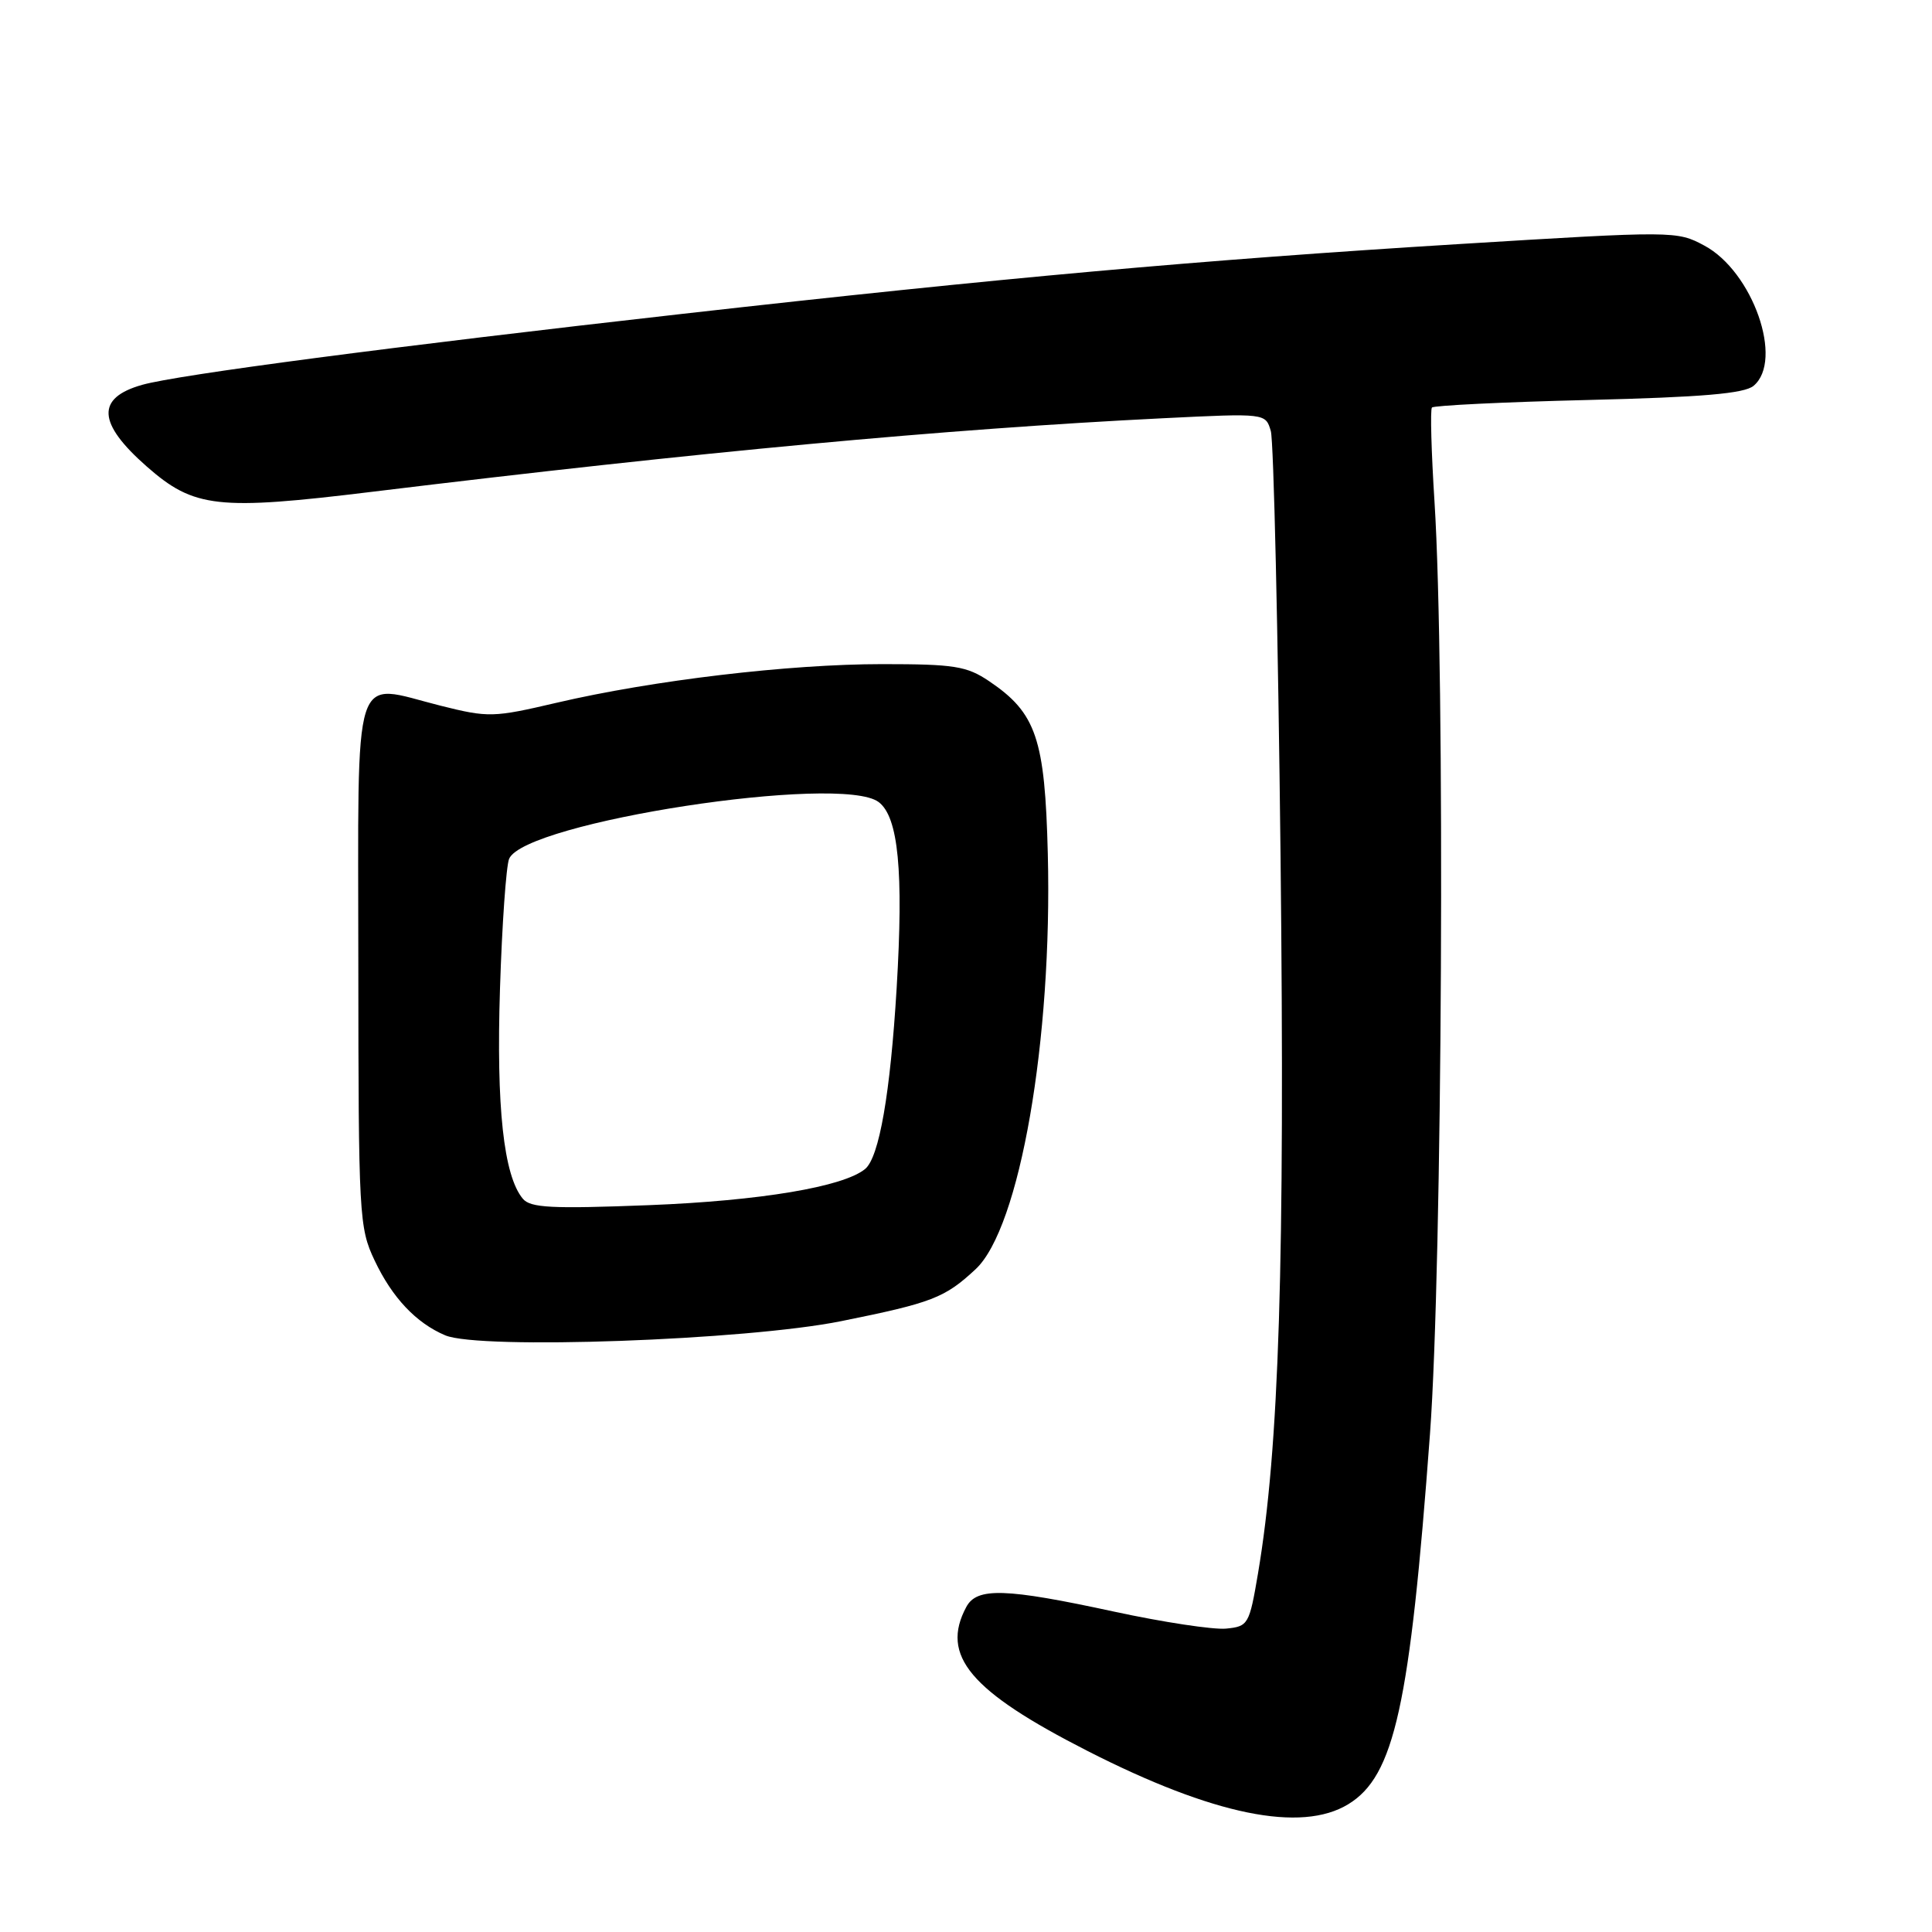 <?xml version="1.0" encoding="UTF-8" standalone="no"?>
<!DOCTYPE svg PUBLIC "-//W3C//DTD SVG 1.1//EN" "http://www.w3.org/Graphics/SVG/1.1/DTD/svg11.dtd" >
<svg xmlns="http://www.w3.org/2000/svg" xmlns:xlink="http://www.w3.org/1999/xlink" version="1.1" viewBox="0 0 256 256">
 <g >
 <path fill="currentColor"
d=" M 178.65 239.07 C 184.77 235.34 186.82 226.04 189.48 190.00 C 191.12 167.84 191.50 88.72 190.08 66.50 C 189.66 59.90 189.50 54.27 189.74 54.00 C 189.97 53.73 199.28 53.27 210.43 53.00 C 225.54 52.63 231.12 52.15 232.35 51.13 C 236.39 47.77 232.25 35.97 225.83 32.54 C 222.21 30.59 221.82 30.59 193.33 32.34 C 159.04 34.45 132.41 36.85 90.50 41.58 C 51.78 45.95 23.61 49.65 18.85 50.99 C 12.71 52.72 12.89 56.06 19.45 61.82 C 25.71 67.32 28.82 67.67 49.35 65.16 C 92.59 59.89 125.25 56.85 154.10 55.42 C 167.70 54.75 167.70 54.75 168.39 57.12 C 168.77 58.43 169.35 83.80 169.68 113.50 C 170.27 167.57 169.50 191.86 166.69 208.50 C 165.54 215.27 165.40 215.51 162.46 215.80 C 160.78 215.96 154.11 214.95 147.63 213.55 C 133.22 210.43 129.44 210.31 128.04 212.93 C 124.58 219.38 128.54 224.08 144.12 232.02 C 160.77 240.51 172.40 242.88 178.65 239.07 Z  M 111.46 175.06 C 123.51 172.63 125.19 171.98 129.28 168.17 C 135.13 162.70 139.46 137.80 138.84 113.14 C 138.46 97.85 137.31 94.47 131.05 90.25 C 128.09 88.26 126.45 88.00 116.90 88.00 C 104.54 88.00 86.50 90.14 73.75 93.12 C 65.36 95.08 64.73 95.10 58.38 93.51 C 46.50 90.53 47.47 87.49 47.48 127.71 C 47.50 161.11 47.58 162.68 49.63 167.00 C 51.96 171.94 55.14 175.31 59.00 176.94 C 63.56 178.86 98.88 177.60 111.46 175.06 Z  M 69.27 158.83 C 66.73 155.77 65.75 146.68 66.25 131.05 C 66.52 122.50 67.07 114.74 67.46 113.80 C 69.51 108.93 111.42 102.49 116.43 106.28 C 119.04 108.25 119.74 115.43 118.81 130.94 C 117.97 144.89 116.50 153.34 114.64 154.89 C 111.77 157.26 100.76 159.11 85.99 159.69 C 73.07 160.19 70.28 160.05 69.27 158.83 Z "/>
</g>
</svg>